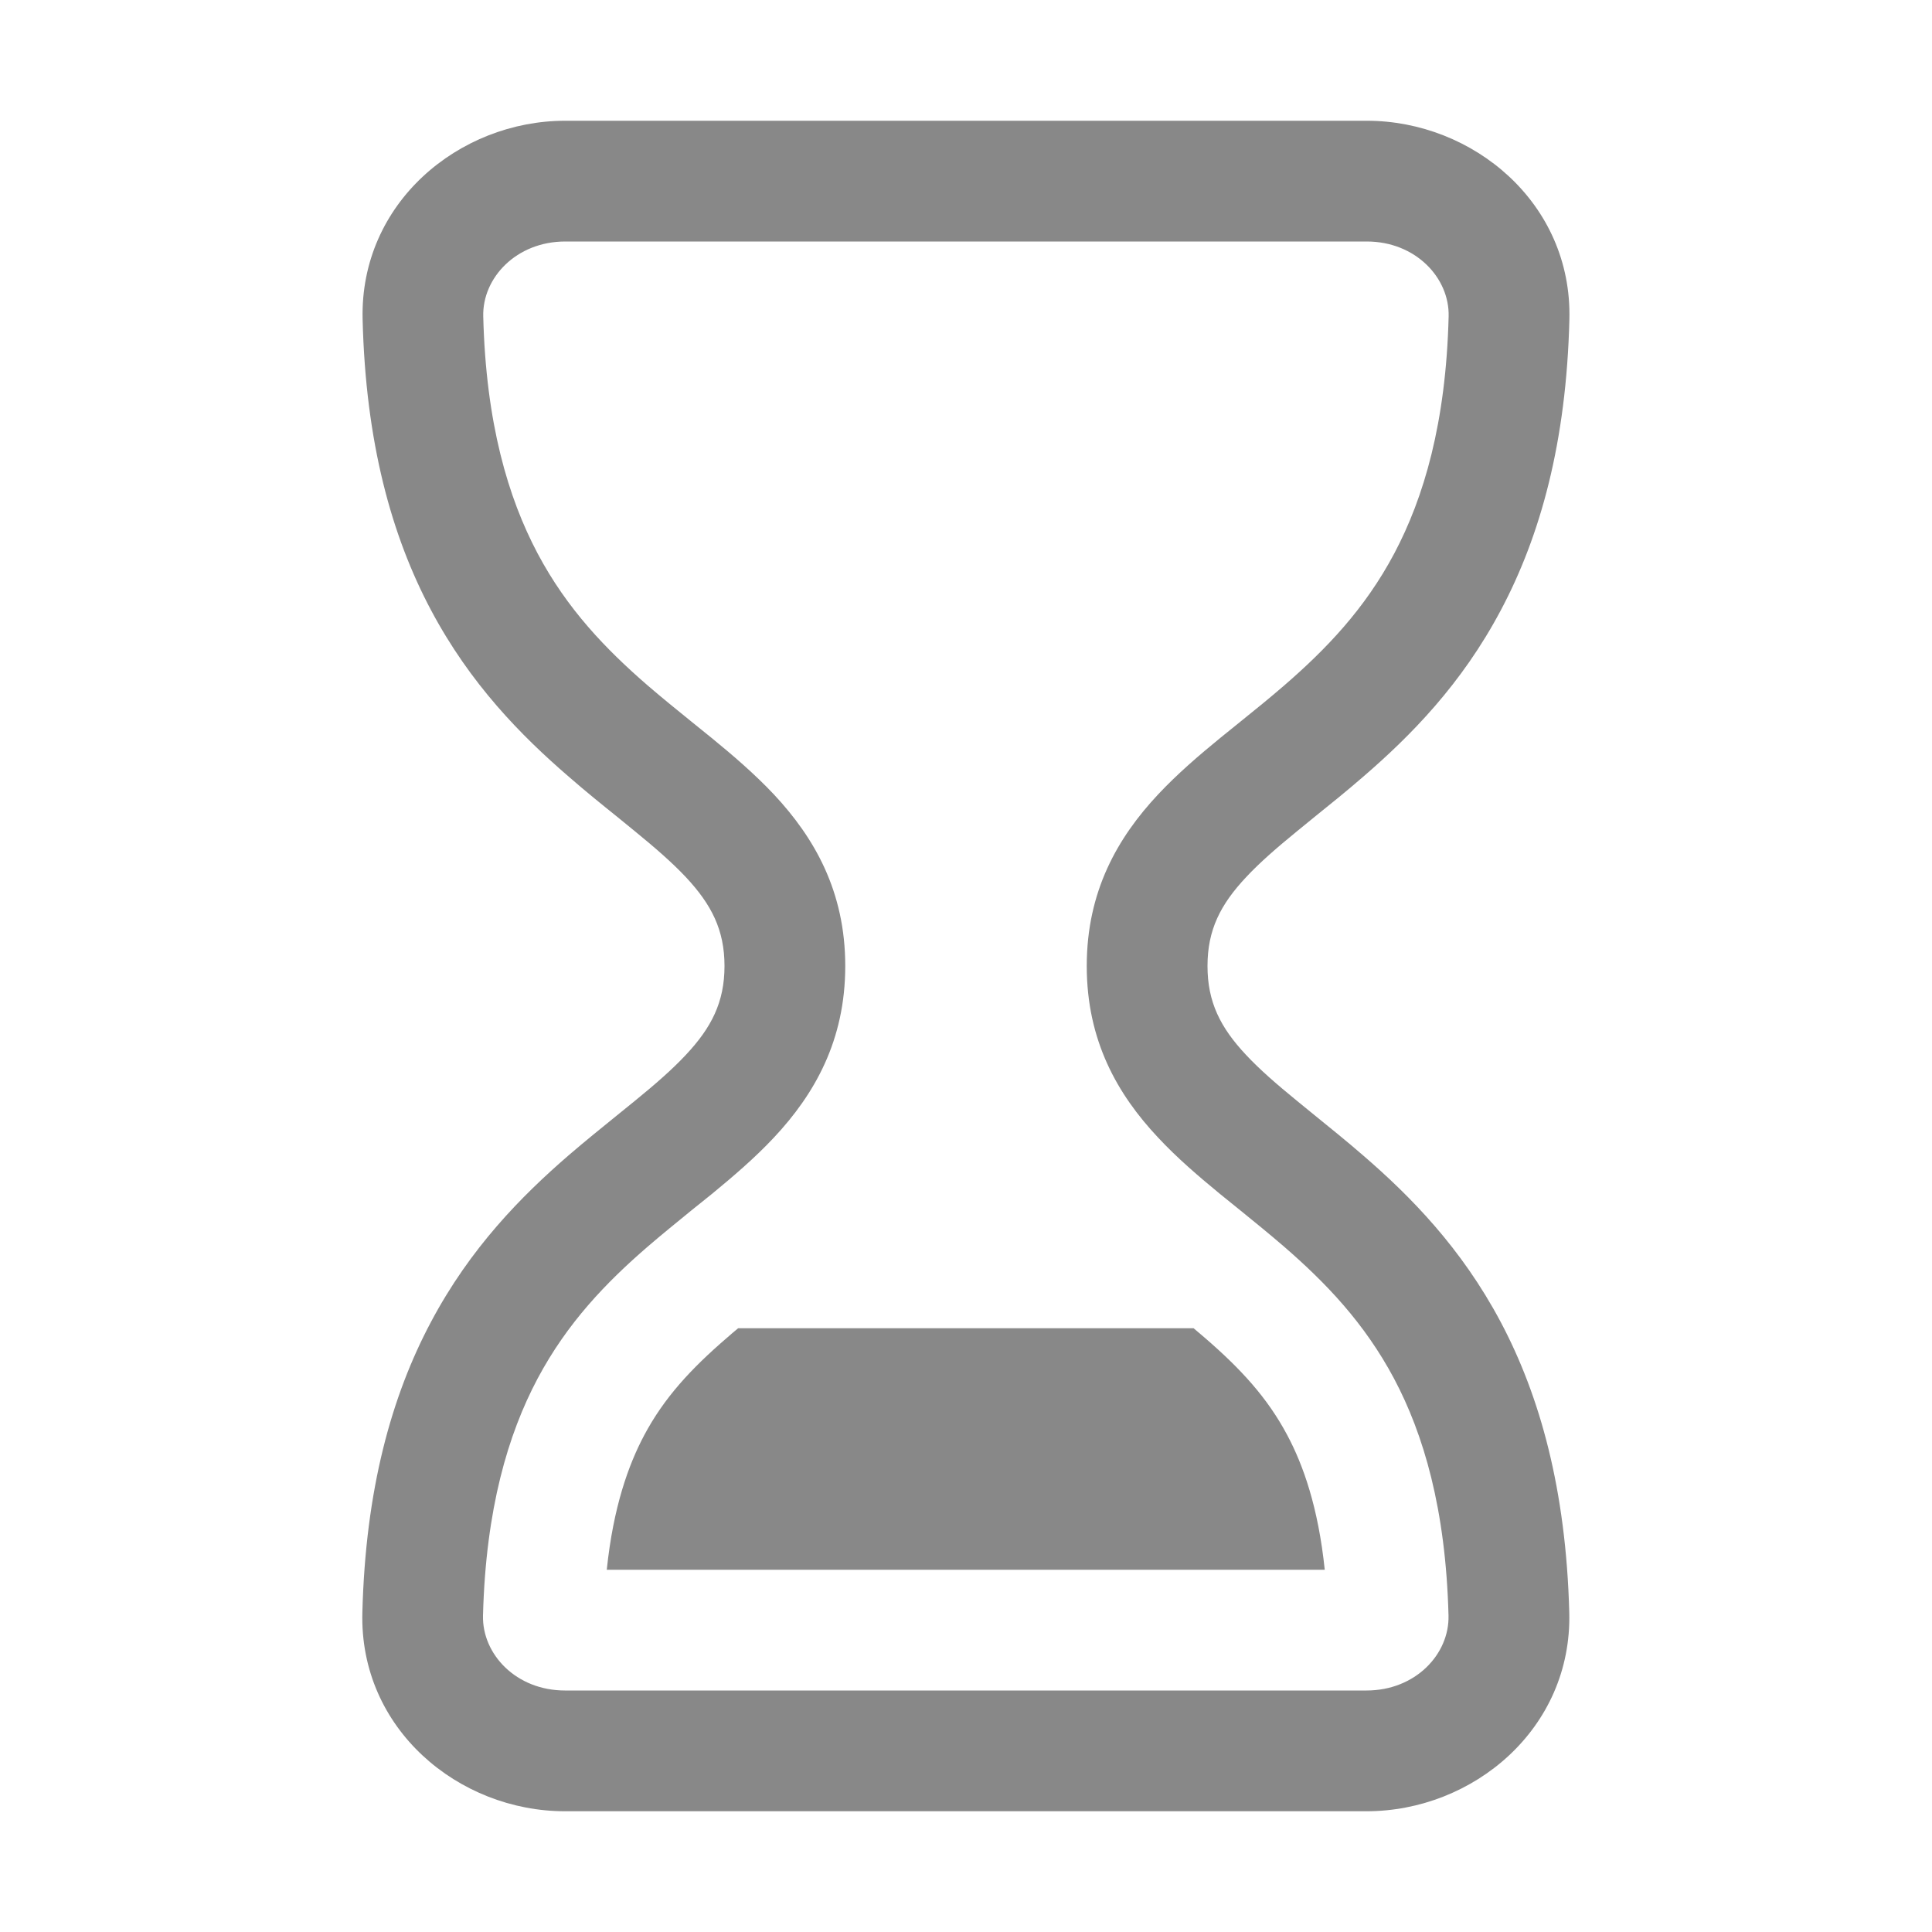 <svg width="16" height="16" viewBox="0 0 16 16" fill="none" xmlns="http://www.w3.org/2000/svg">
<path d="M4.681 1C3.801 1 2.979 1.681 3.003 2.645C3.028 3.662 3.242 4.436 3.569 5.052C3.895 5.666 4.317 6.093 4.71 6.432C4.845 6.55 4.985 6.663 5.112 6.765C5.164 6.807 5.213 6.847 5.259 6.885C5.428 7.023 5.566 7.143 5.68 7.264C5.892 7.491 6 7.701 6 8C6 8.299 5.892 8.51 5.68 8.736C5.567 8.857 5.429 8.977 5.26 9.115C5.214 9.153 5.164 9.193 5.112 9.235C4.985 9.338 4.846 9.45 4.71 9.567C4.317 9.907 3.895 10.334 3.569 10.948C3.242 11.563 3.027 12.336 3.001 13.353C2.975 14.318 3.798 15 4.679 15H11.317C12.198 15 13.021 14.318 12.996 13.353C12.969 12.337 12.754 11.563 12.428 10.948C12.102 10.334 11.681 9.907 11.288 9.568C11.152 9.45 11.013 9.338 10.886 9.235C10.835 9.193 10.785 9.153 10.739 9.115C10.57 8.977 10.432 8.857 10.319 8.736C10.107 8.51 10 8.299 10 8C10 7.701 10.107 7.491 10.32 7.264C10.433 7.143 10.571 7.023 10.74 6.885C10.786 6.847 10.836 6.807 10.887 6.765C11.014 6.663 11.154 6.55 11.29 6.432C11.683 6.093 12.105 5.666 12.43 5.052C12.757 4.436 12.972 3.662 12.997 2.645C13.021 1.681 12.198 1 11.319 1H4.681ZM4.002 2.62C3.994 2.301 4.276 2 4.681 2H11.319C11.723 2 12.005 2.301 11.997 2.62C11.975 3.504 11.791 4.122 11.547 4.583C11.302 5.045 10.98 5.378 10.636 5.676C10.513 5.782 10.395 5.878 10.273 5.976C10.218 6.02 10.163 6.065 10.106 6.111C9.931 6.254 9.75 6.409 9.59 6.58C9.255 6.938 9 7.382 9 8C9 8.618 9.254 9.062 9.589 9.419C9.749 9.591 9.93 9.745 10.105 9.889C10.162 9.935 10.217 9.98 10.272 10.024C10.393 10.122 10.511 10.218 10.634 10.324C10.978 10.622 11.299 10.955 11.545 11.417C11.789 11.877 11.973 12.495 11.996 13.379C12.004 13.699 11.722 14 11.317 14H4.679C4.274 14 3.992 13.699 4 13.379C4.023 12.495 4.208 11.877 4.452 11.417C4.698 10.955 5.019 10.622 5.364 10.324C5.487 10.218 5.605 10.123 5.726 10.024C5.781 9.98 5.837 9.935 5.894 9.889C6.069 9.745 6.25 9.591 6.41 9.42C6.745 9.062 7 8.618 7 8C7 7.381 6.744 6.938 6.41 6.58C6.249 6.409 6.068 6.254 5.893 6.111C5.836 6.065 5.781 6.02 5.726 5.976C5.605 5.878 5.486 5.782 5.363 5.676C5.019 5.378 4.697 5.045 4.452 4.583C4.208 4.122 4.024 3.504 4.002 2.62ZM6.018 11.081C6.05 11.053 6.081 11.026 6.113 11H9.885C9.916 11.026 9.947 11.052 9.979 11.08C10.275 11.336 10.496 11.575 10.661 11.886C10.792 12.132 10.917 12.481 10.971 13H5.025C5.079 12.481 5.204 12.133 5.335 11.886C5.5 11.576 5.721 11.337 6.018 11.081Z" fill="#888"/>
</svg>
